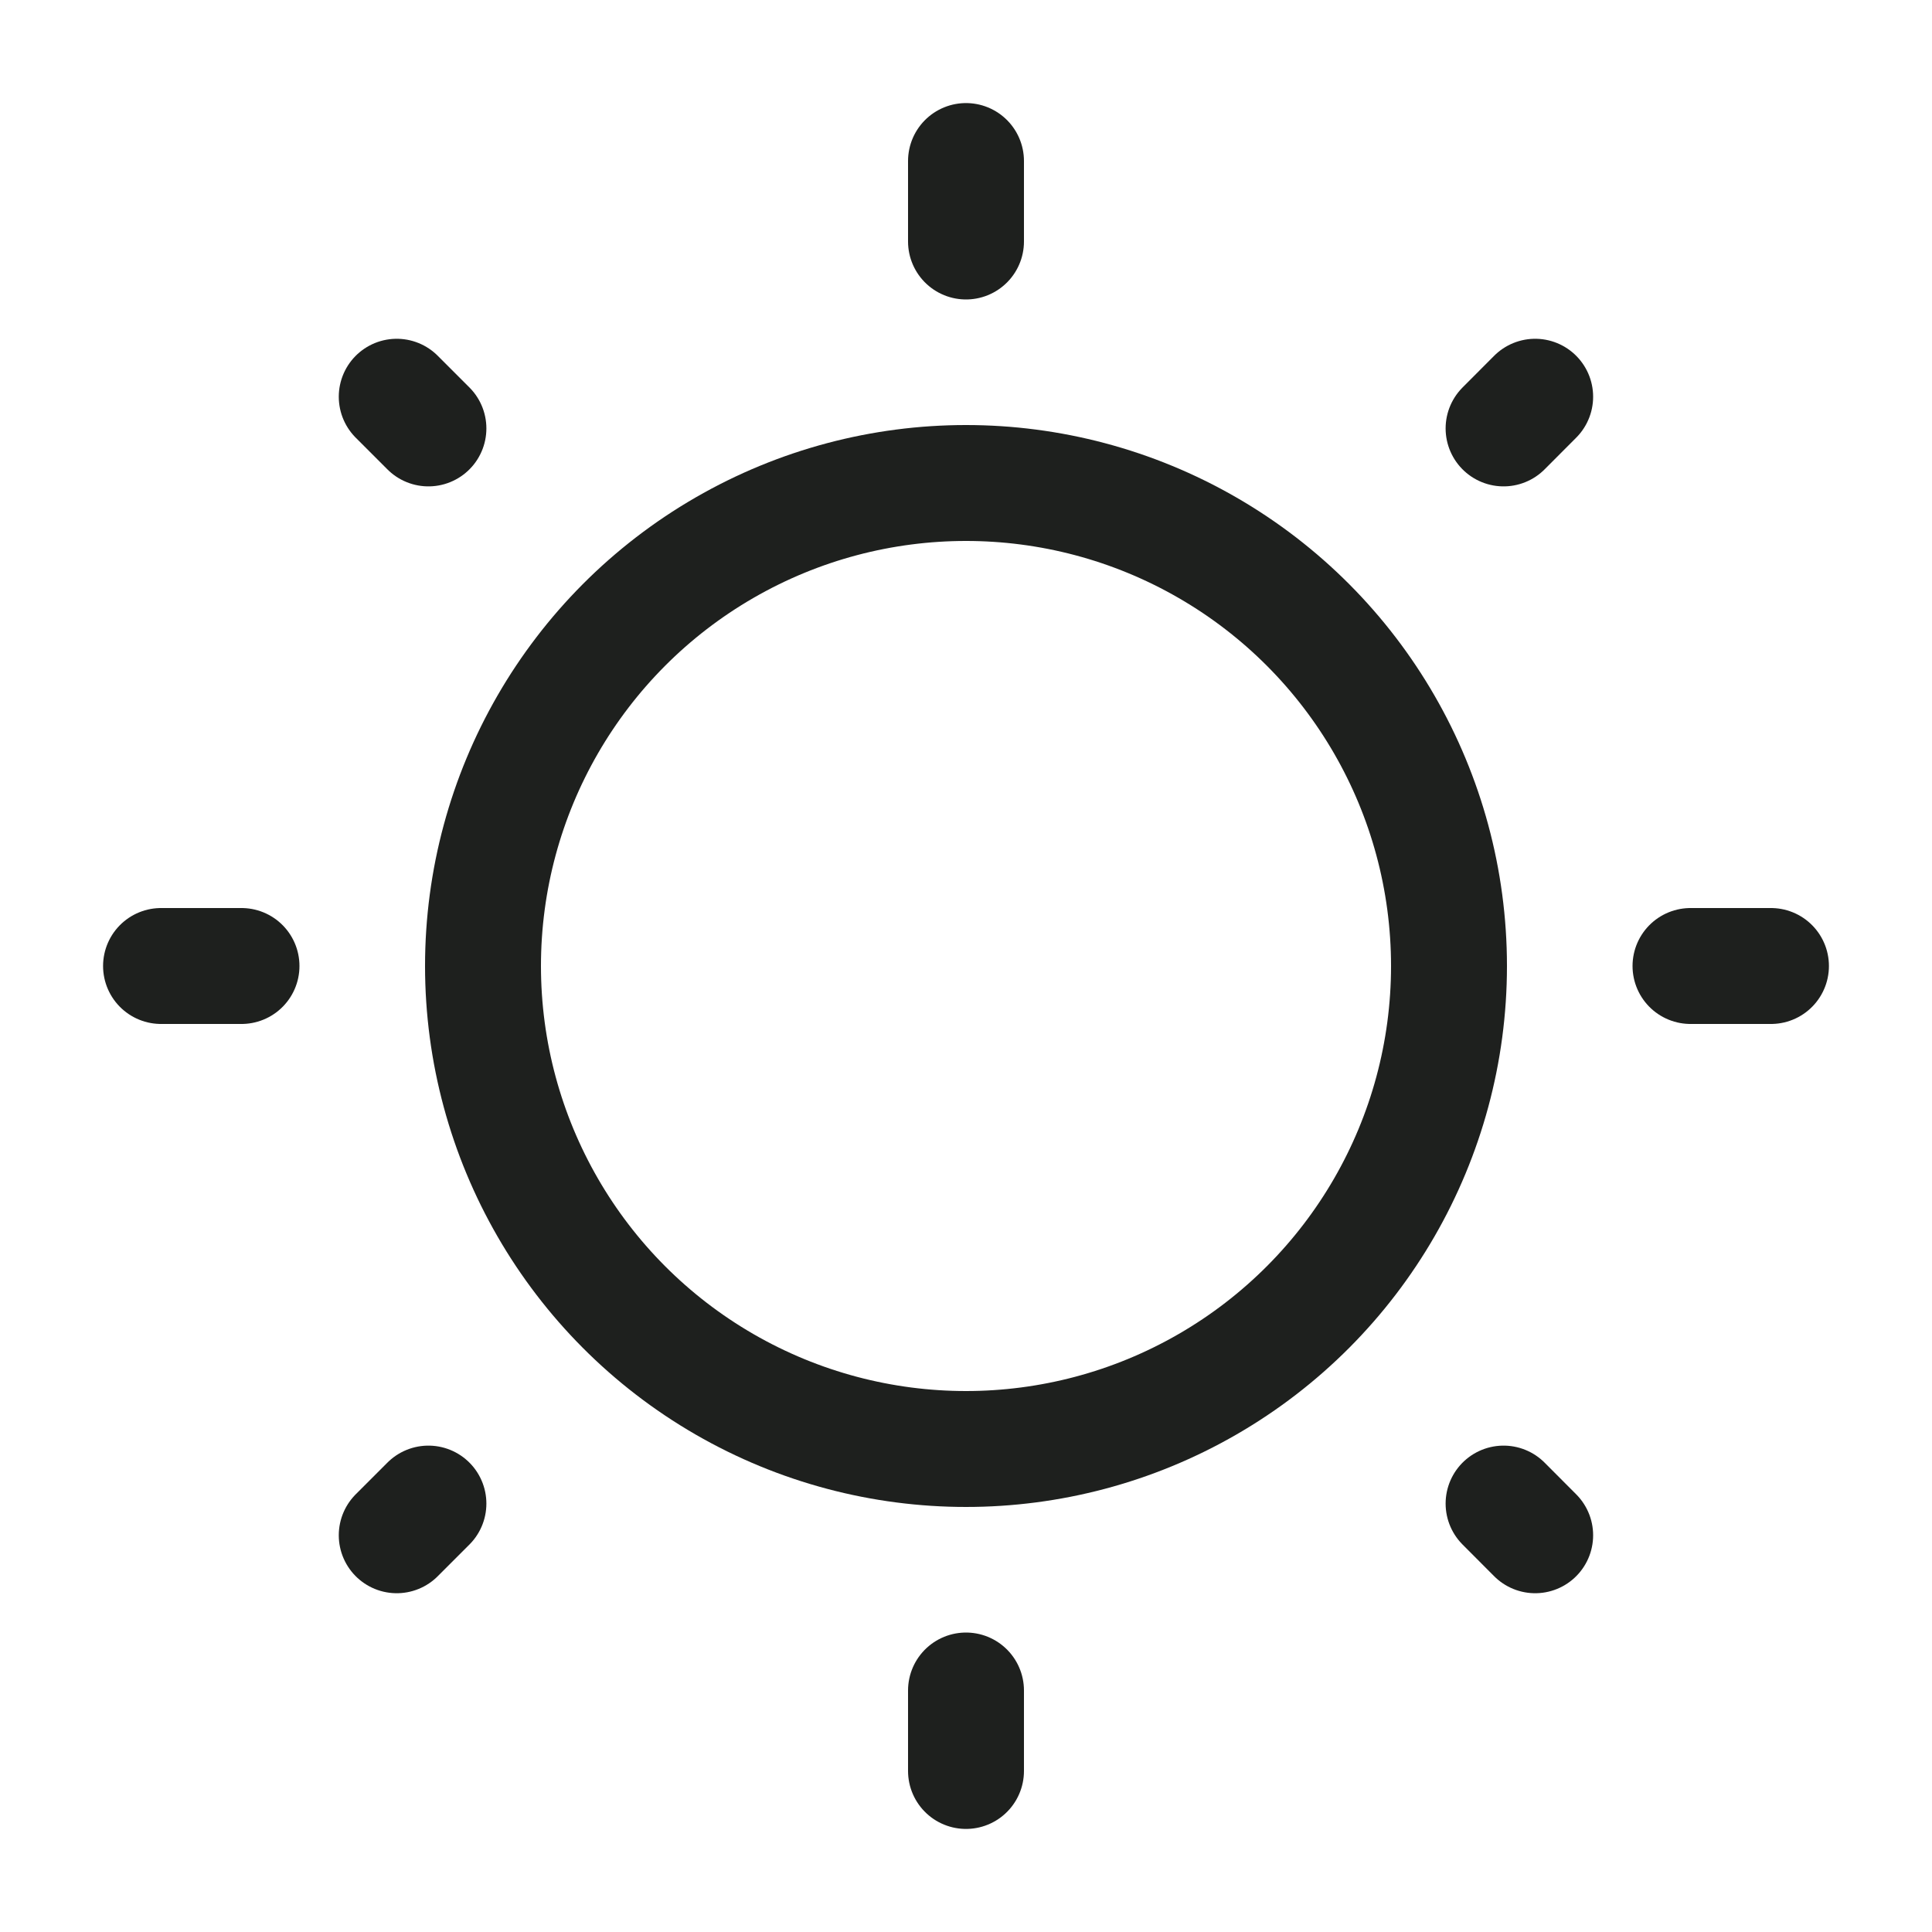 <svg width="20" height="20" viewBox="0 0 20 20" fill="none" xmlns="http://www.w3.org/2000/svg">
<circle cx="10" cy="10" r="5" stroke="#1E201E" stroke-width="1.2"/>
<path d="M10 1.667V2.5" stroke="#1E201E" stroke-width="1.2" stroke-linecap="round"/>
<path d="M10 17.5V18.333" stroke="#1E201E" stroke-width="1.2" stroke-linecap="round"/>
<path d="M18.333 10L17.5 10" stroke="#1E201E" stroke-width="1.2" stroke-linecap="round"/>
<path d="M2.5 10L1.667 10" stroke="#1E201E" stroke-width="1.2" stroke-linecap="round"/>
<path d="M15.892 4.107L15.565 4.435" stroke="#1E201E" stroke-width="1.2" stroke-linecap="round"/>
<path d="M4.435 15.565L4.107 15.893" stroke="#1E201E" stroke-width="1.2" stroke-linecap="round"/>
<path d="M15.892 15.893L15.565 15.565" stroke="#1E201E" stroke-width="1.2" stroke-linecap="round"/>
<path d="M4.435 4.435L4.107 4.107" stroke="#1E201E" stroke-width="1.2" stroke-linecap="round"/>
</svg>
